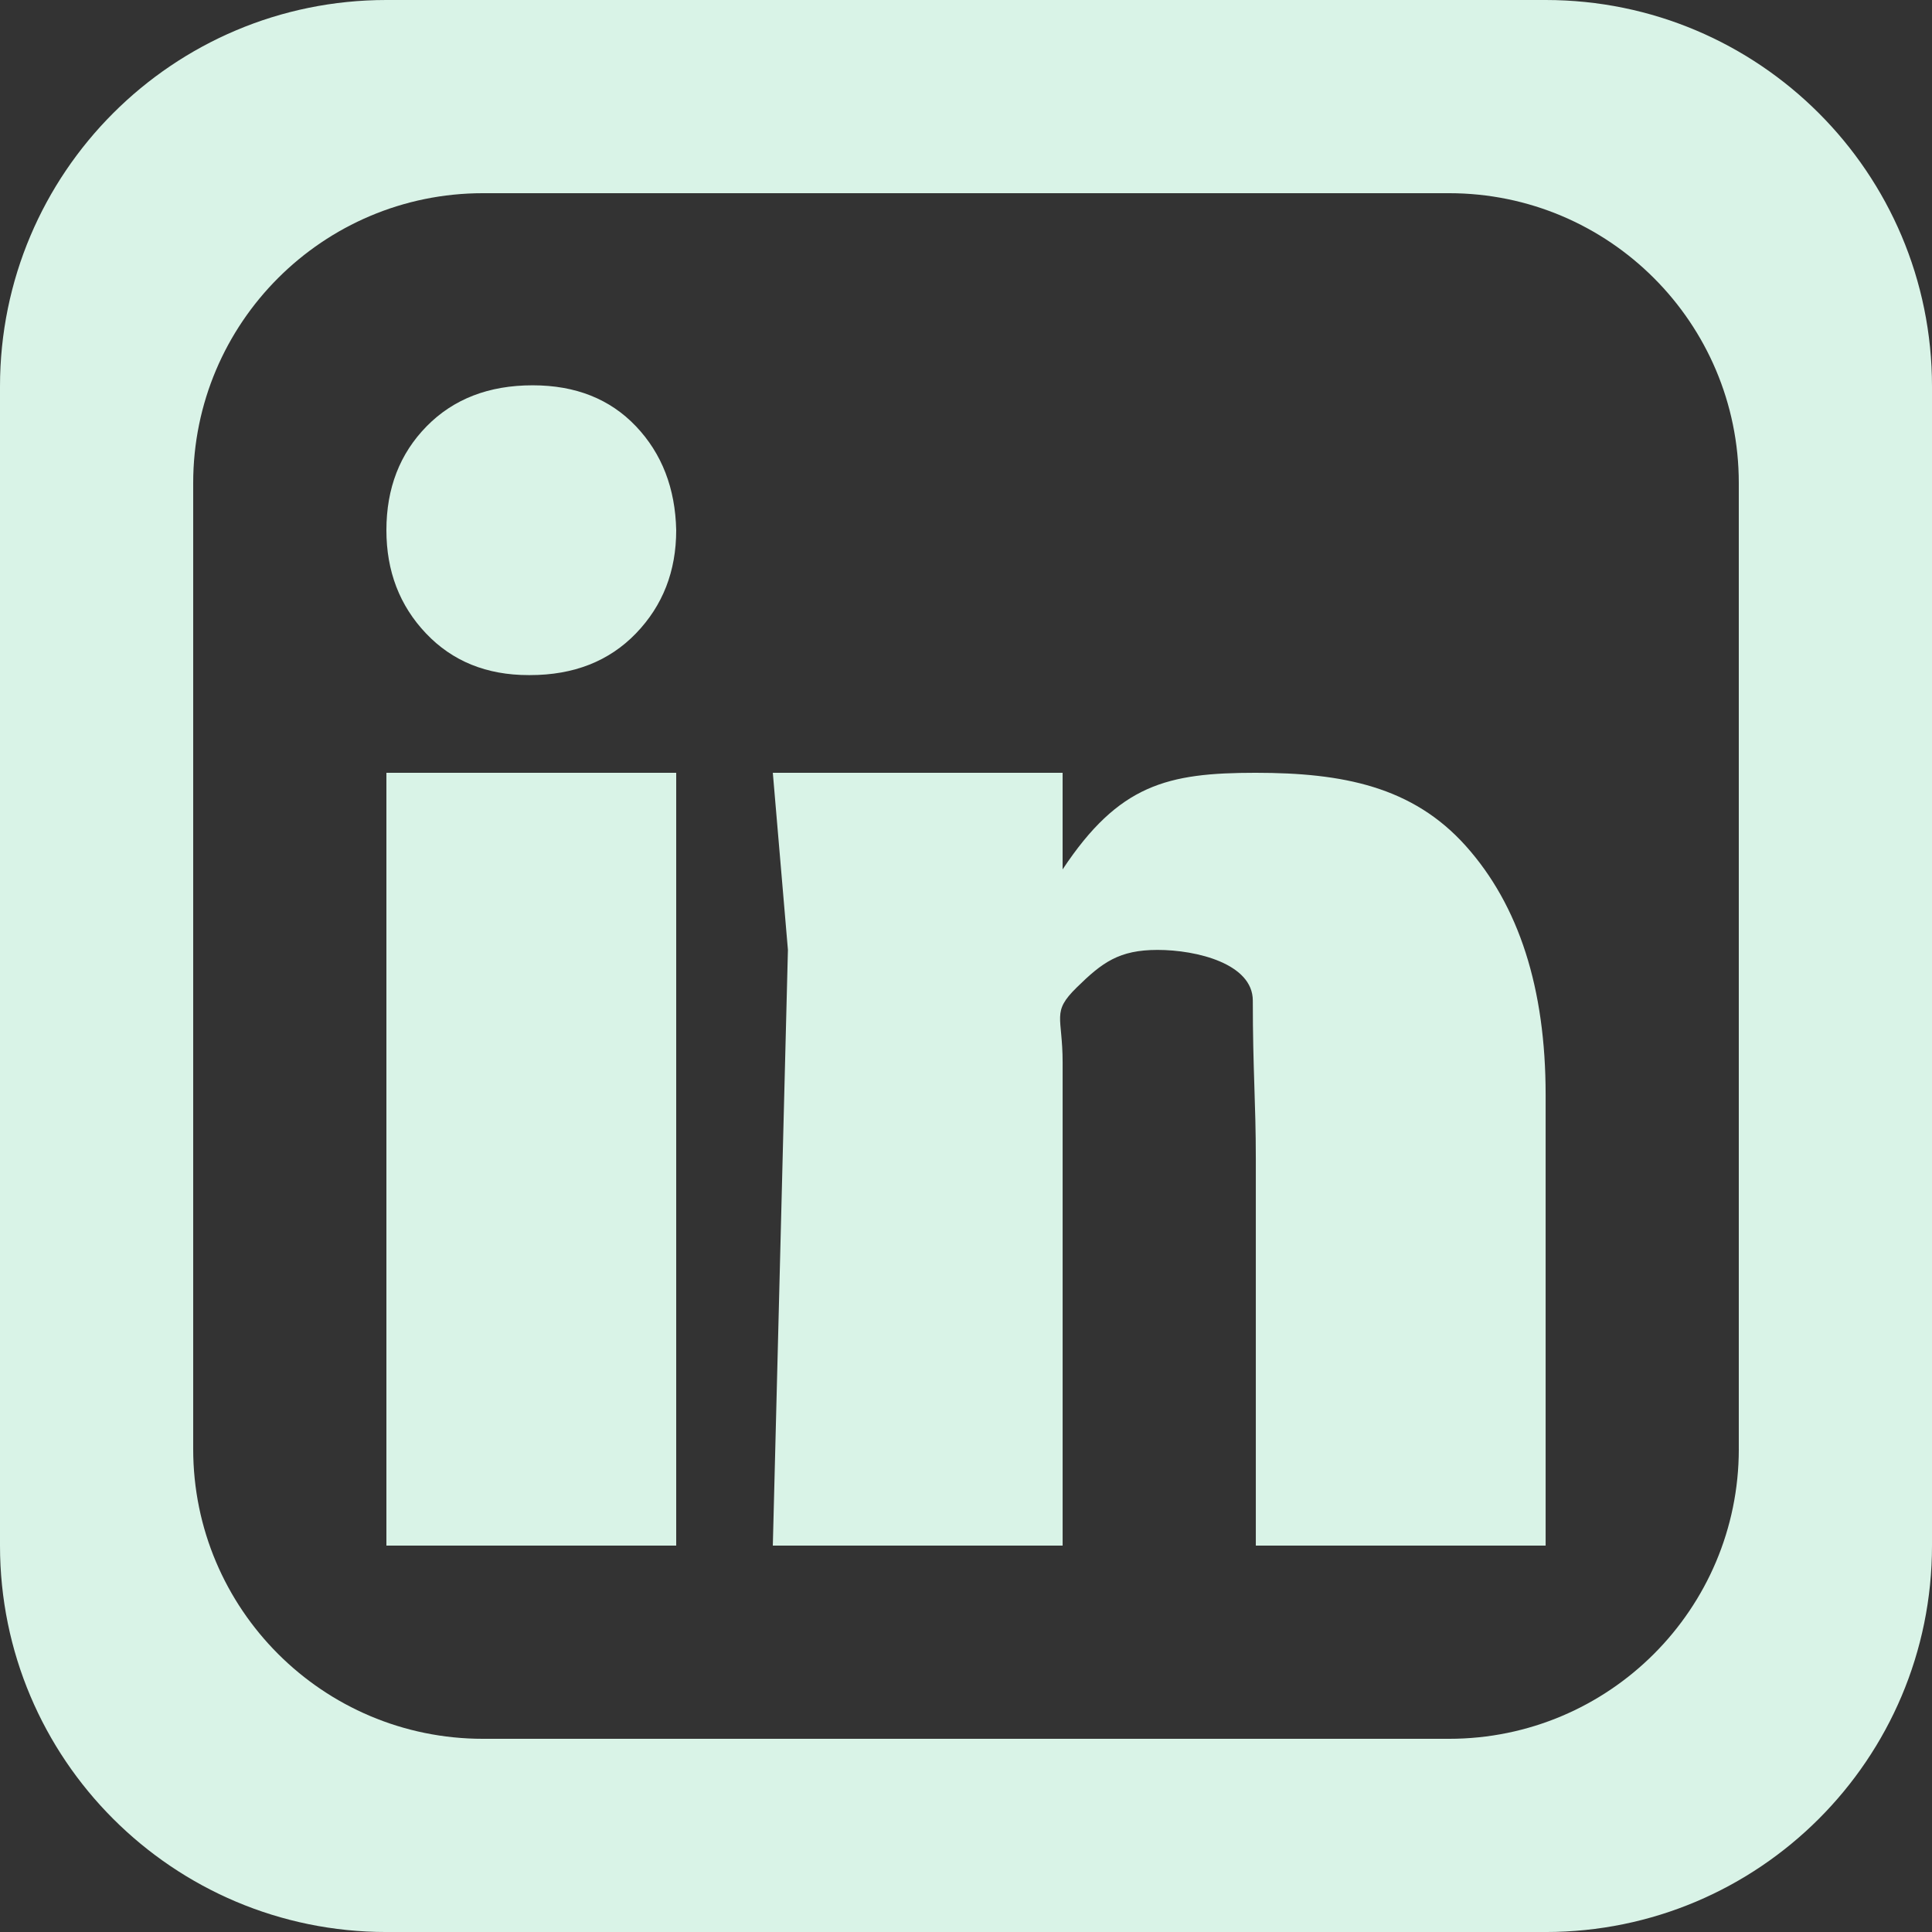 <?xml version='1.0' encoding='iso-8859-1'?> 
<svg version="1.1" xmlns="http://www.w3.org/2000/svg" viewBox="0 0 137.144 137.144" xmlns:xlink="http://www.w3.org/1999/xlink" fill="rgba(217, 243, 231, 1)" enable-background="new 0 0 137.144 137.144">

  <rect x="0" y="0" width="137.144" height="137.144" fill="#333333" stroke="none"/>

  <g>
    <g>
      <path d="m37.81,27.351c-3.112,0-5.619,0.971-7.524,2.909-1.905,1.94-2.857,4.4-2.857,7.377 0,2.909 0.936,5.35 2.81,7.325 1.872,1.974 4.3,2.96 7.285,2.96h0.096c3.11,0 5.619-0.986 7.524-2.96 1.905-1.975 2.857-4.416 2.857-7.325-0.064-2.977-1.016-5.437-2.857-7.377-1.843-1.938-4.286-2.909-7.334-2.909zm-10.381,82.364h20.572v-54.858h-20.572v54.858zm82.286-109.715h-82.286c-15.149,0-27.429,12.28-27.429,27.429v82.287c0,15.148 12.28,27.429 27.429,27.429h82.286c15.149,0 27.429-12.28 27.429-27.429v-82.287c0-15.149-12.28-27.429-27.429-27.429zm13.715,102.858c0,11.361-9.21,20.572-20.571,20.572h-68.573c-11.361,0-20.572-9.211-20.572-20.572v-68.572c0-11.362 9.21-20.572 20.572-20.572h68.572c11.361,0 20.571,9.21 20.571,20.572v68.572zm-34.286-48.001c-6.285,0-9.714,0.826-13.714,6.858v-6.858h-20.571l1.072,12.572-1.072,42.286h20.572v-34.286c0-3.301-0.81-3.555 1-5.333 1.81-1.777 3.007-2.666 5.738-2.666 2.793,0 6.761,0.986 6.762,3.595 0,4.969 0.214,7.199 0.214,11.262v27.429h20.572v-32c0-7.555-1.89-13.444-5.667-17.667-3.779-4.222-8.747-5.192-14.906-5.192z"/>
    </g>
  </g>
</svg>
